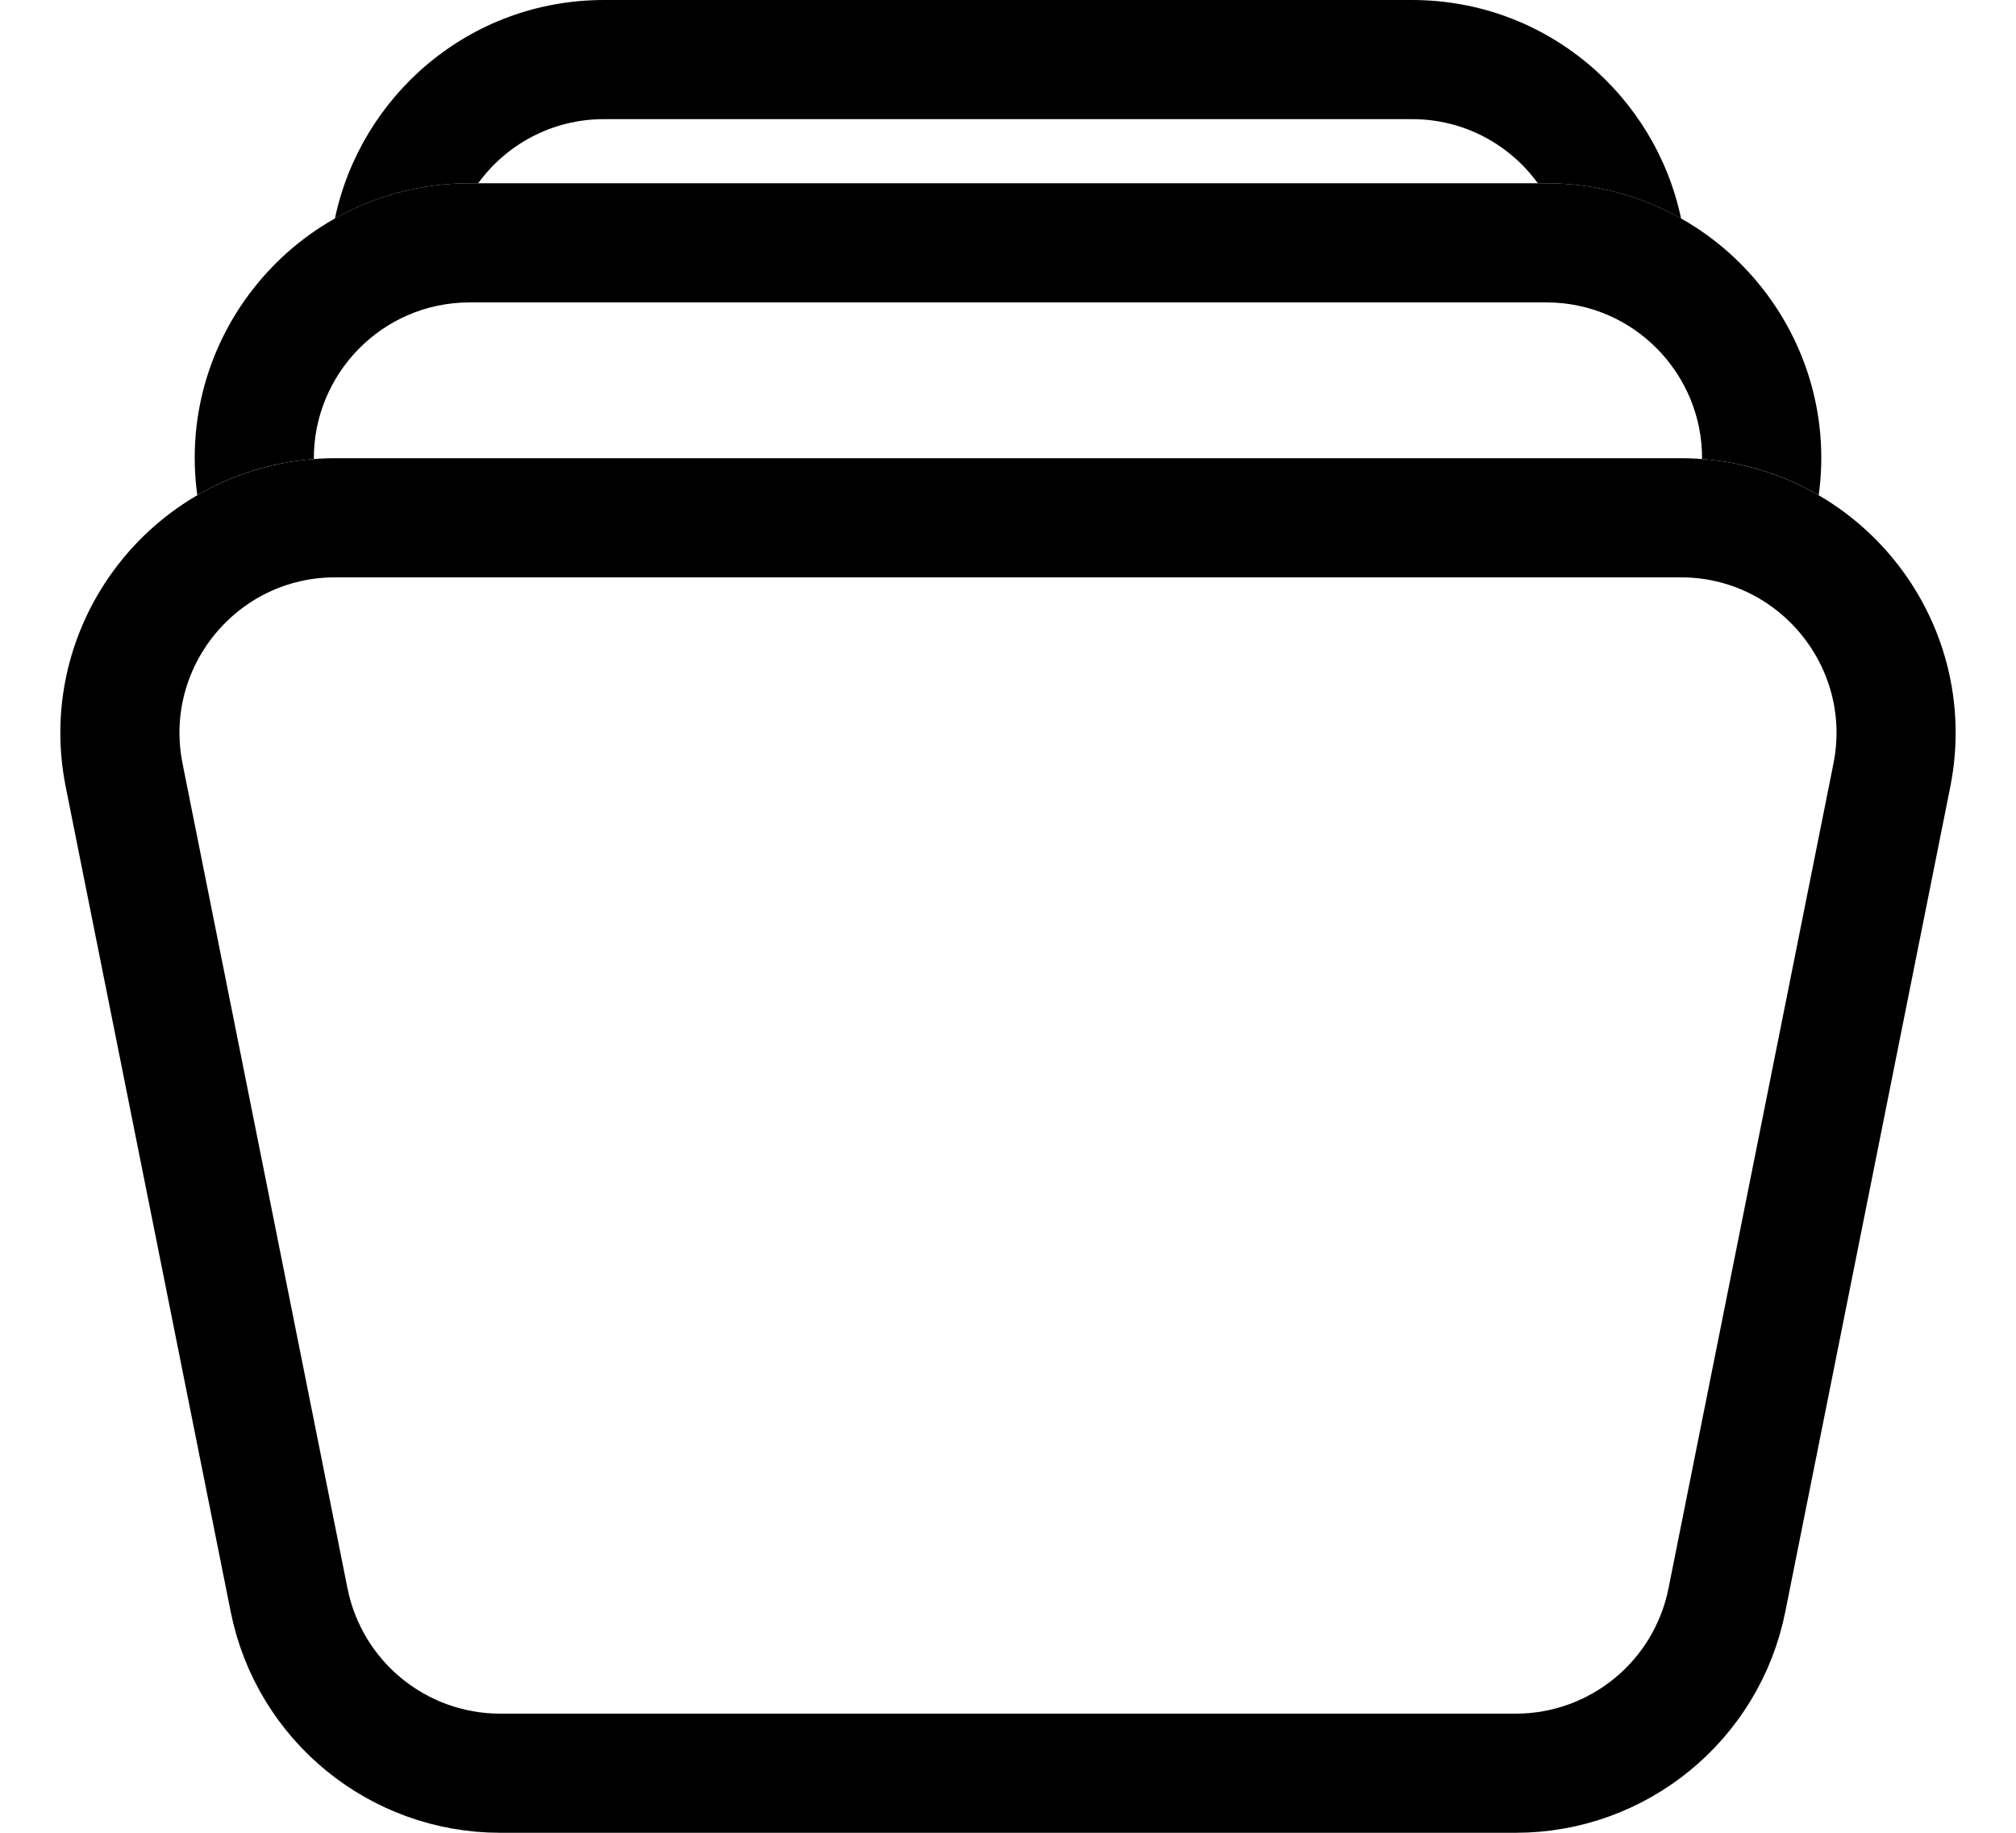 <svg width="22" height="20" viewBox="0 0 22 20" fill="none" xmlns="http://www.w3.org/2000/svg">
<path fill-rule="evenodd" clip-rule="evenodd" d="M6.593 1.3H15.407C15.98 1.3 16.476 1.579 16.782 2H16.874C17.413 2 17.913 2.14 18.345 2.384C18.064 1.046 16.879 0 15.407 0H6.593C5.121 0 3.936 1.046 3.655 2.384C4.087 2.14 4.587 2 5.126 2H5.218C5.524 1.579 6.02 1.3 6.593 1.3Z" fill="black"/>
<path d="M3.659 5.65H18.341C19.823 5.65 20.936 7.007 20.645 8.461L18.845 17.461C18.625 18.559 17.661 19.35 16.541 19.35H5.459C4.339 19.35 3.375 18.559 3.155 17.461L1.355 8.461C1.064 7.007 2.176 5.65 3.659 5.65Z" stroke="black" stroke-width="1.3" stroke-linecap="round"/>
<path fill-rule="evenodd" clip-rule="evenodd" d="M5.126 3.3H16.874C17.835 3.3 18.581 4.088 18.574 5.009C19.039 5.044 19.47 5.184 19.847 5.404C20.092 3.619 18.704 2 16.874 2H5.126C3.296 2 1.908 3.619 2.153 5.404C2.53 5.184 2.961 5.044 3.425 5.009C3.419 4.088 4.165 3.3 5.126 3.3Z" fill="black"/>
</svg>
